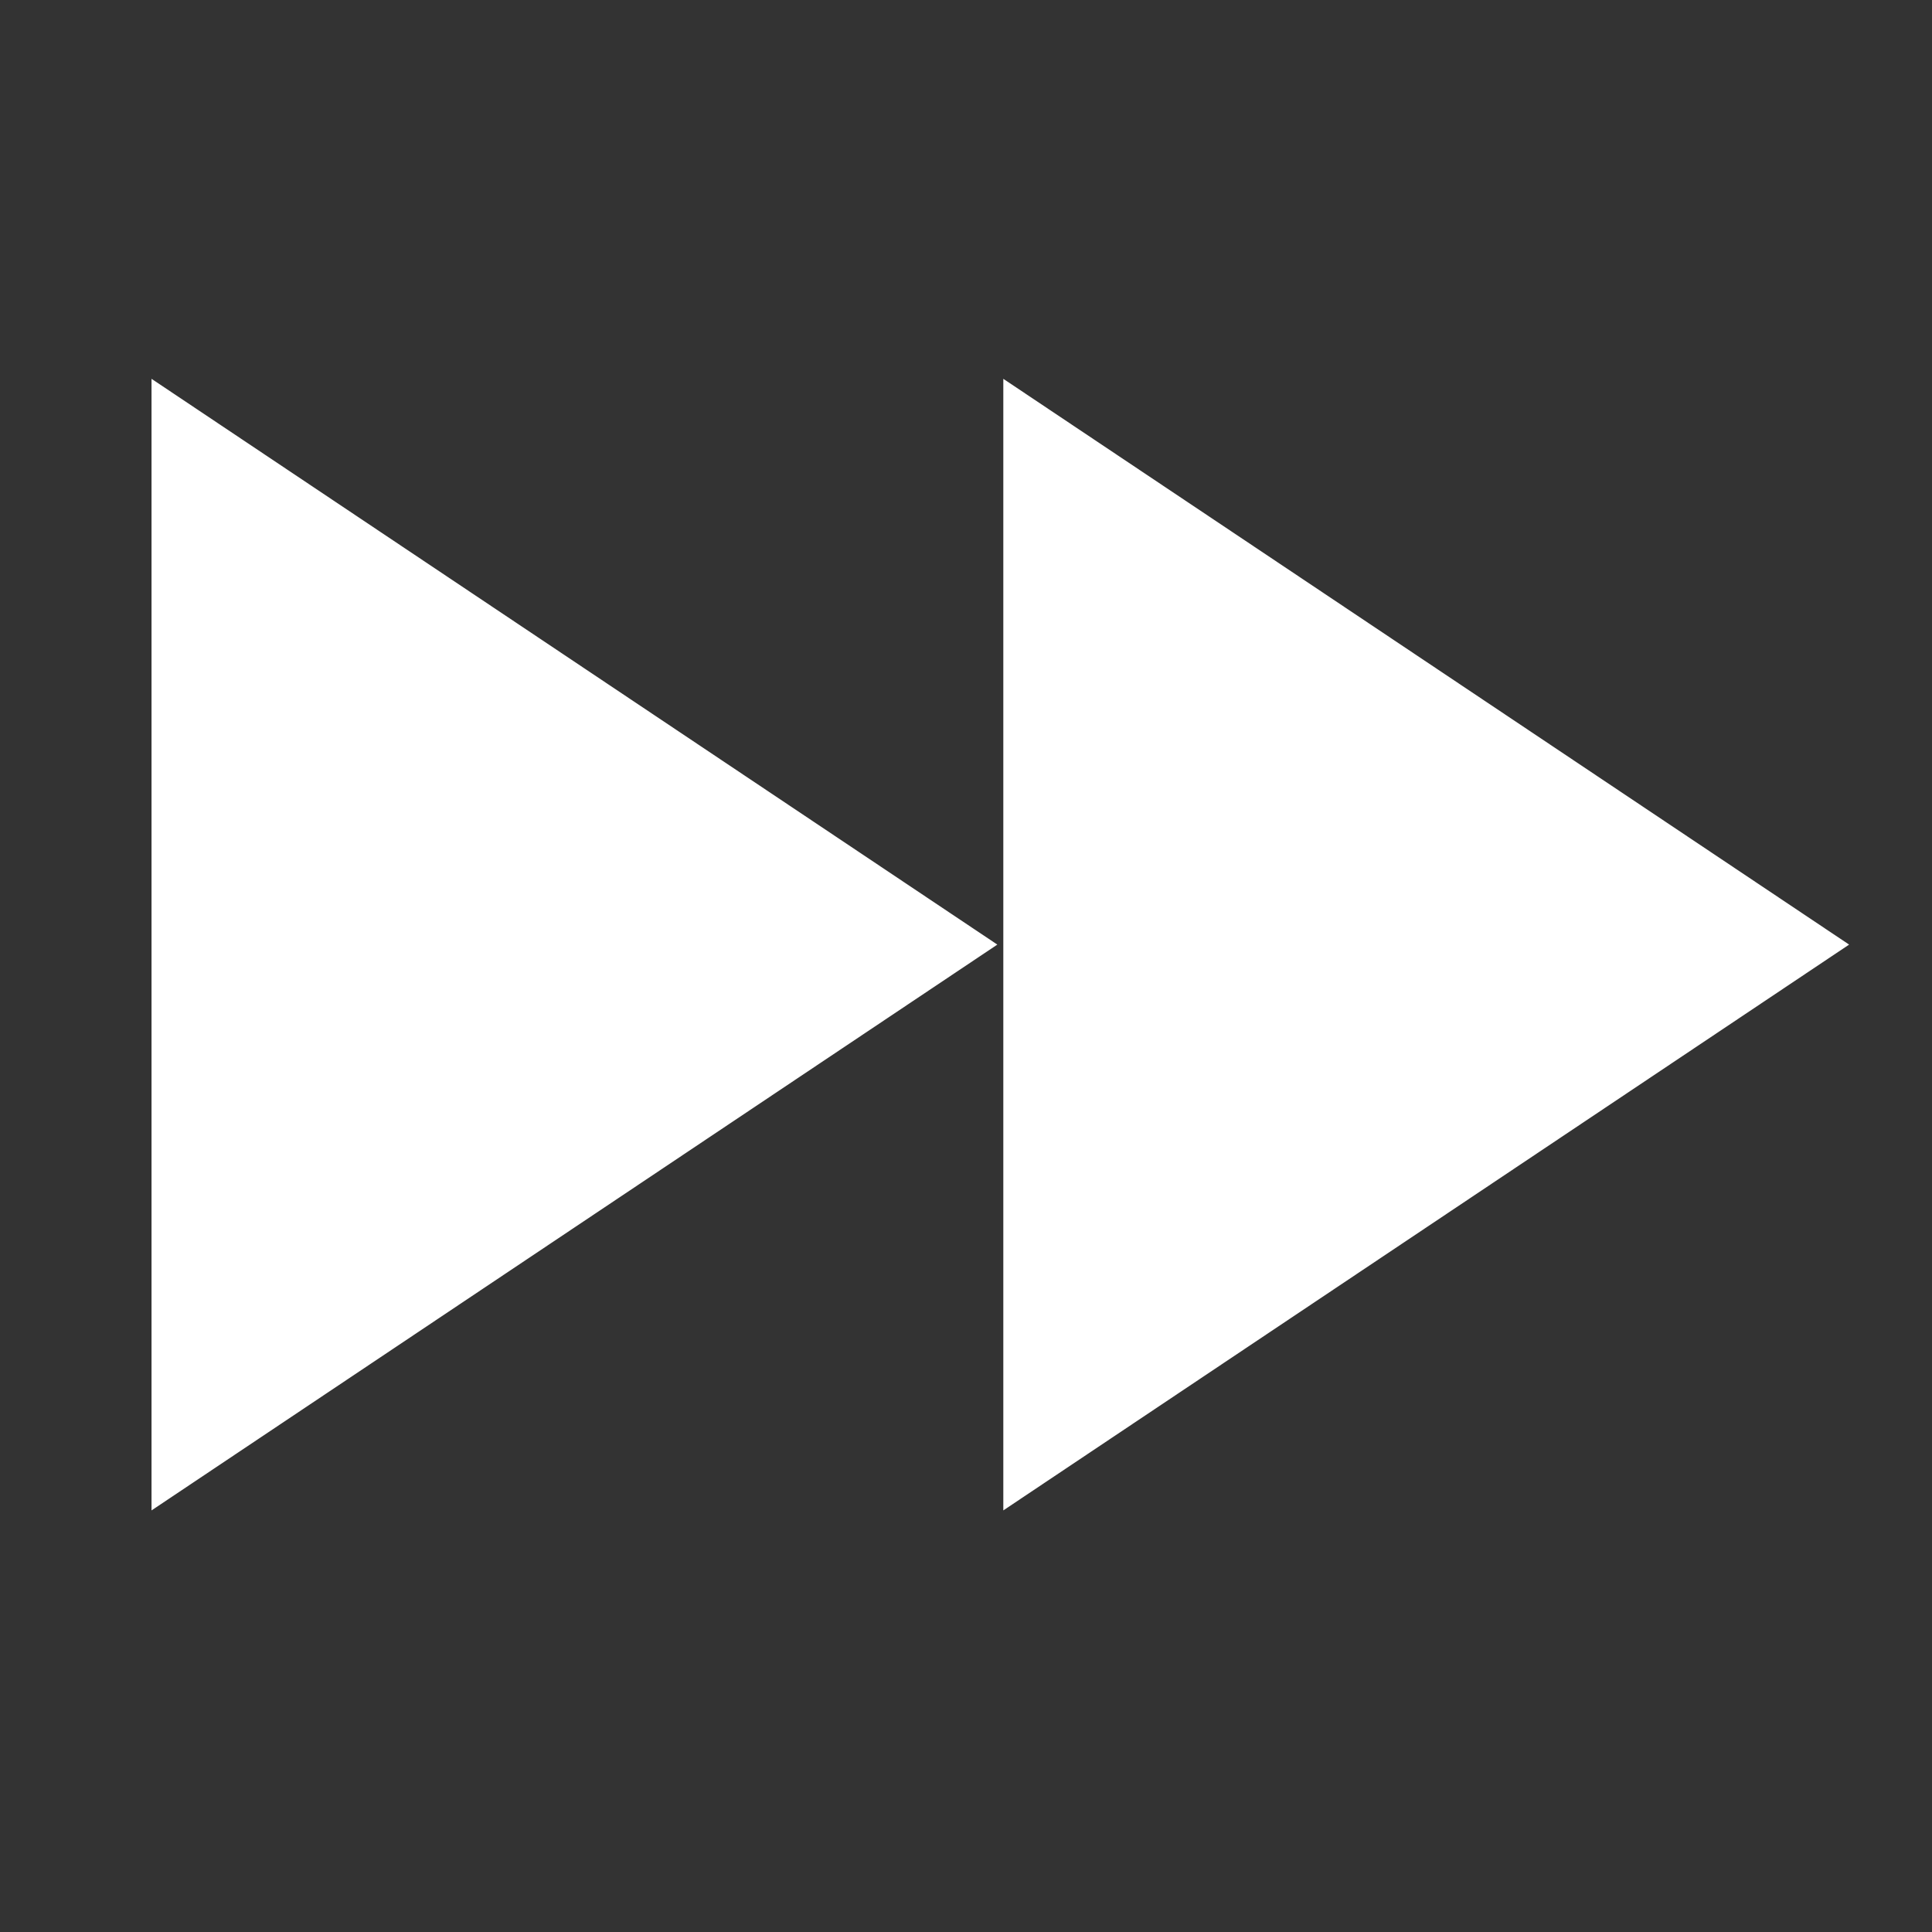 <?xml version="1.0" encoding="UTF-8"?>
<svg width="51px" height="51px" viewBox="0 0 51 51" version="1.1" xmlns="http://www.w3.org/2000/svg" xmlns:xlink="http://www.w3.org/1999/xlink">
    <rect x="0" y="0" width="51" height="51" fill="#333333" stroke="none"/>
    <!-- Generator: Sketch 56.2 (81672) - https://sketch.com -->
    <title>functions-next</title>
    <desc>Created with Sketch.</desc>
    <g id="Page-1" stroke="none" stroke-width="1" fill="none" fill-rule="evenodd">
        <g id="切圖" transform="translate(-1085, -1761)" fill="#FFFFFF">
            <g id="Group-30" transform="translate(1085, 1761)">
                <polygon id="Fill-18" points="26.327 24.935 4 10 4 39.871"></polygon>
                <polygon id="Fill-20" points="48.812 24.935 26.485 10 26.485 39.871"></polygon>
            </g>
        </g>
    </g>
</svg>